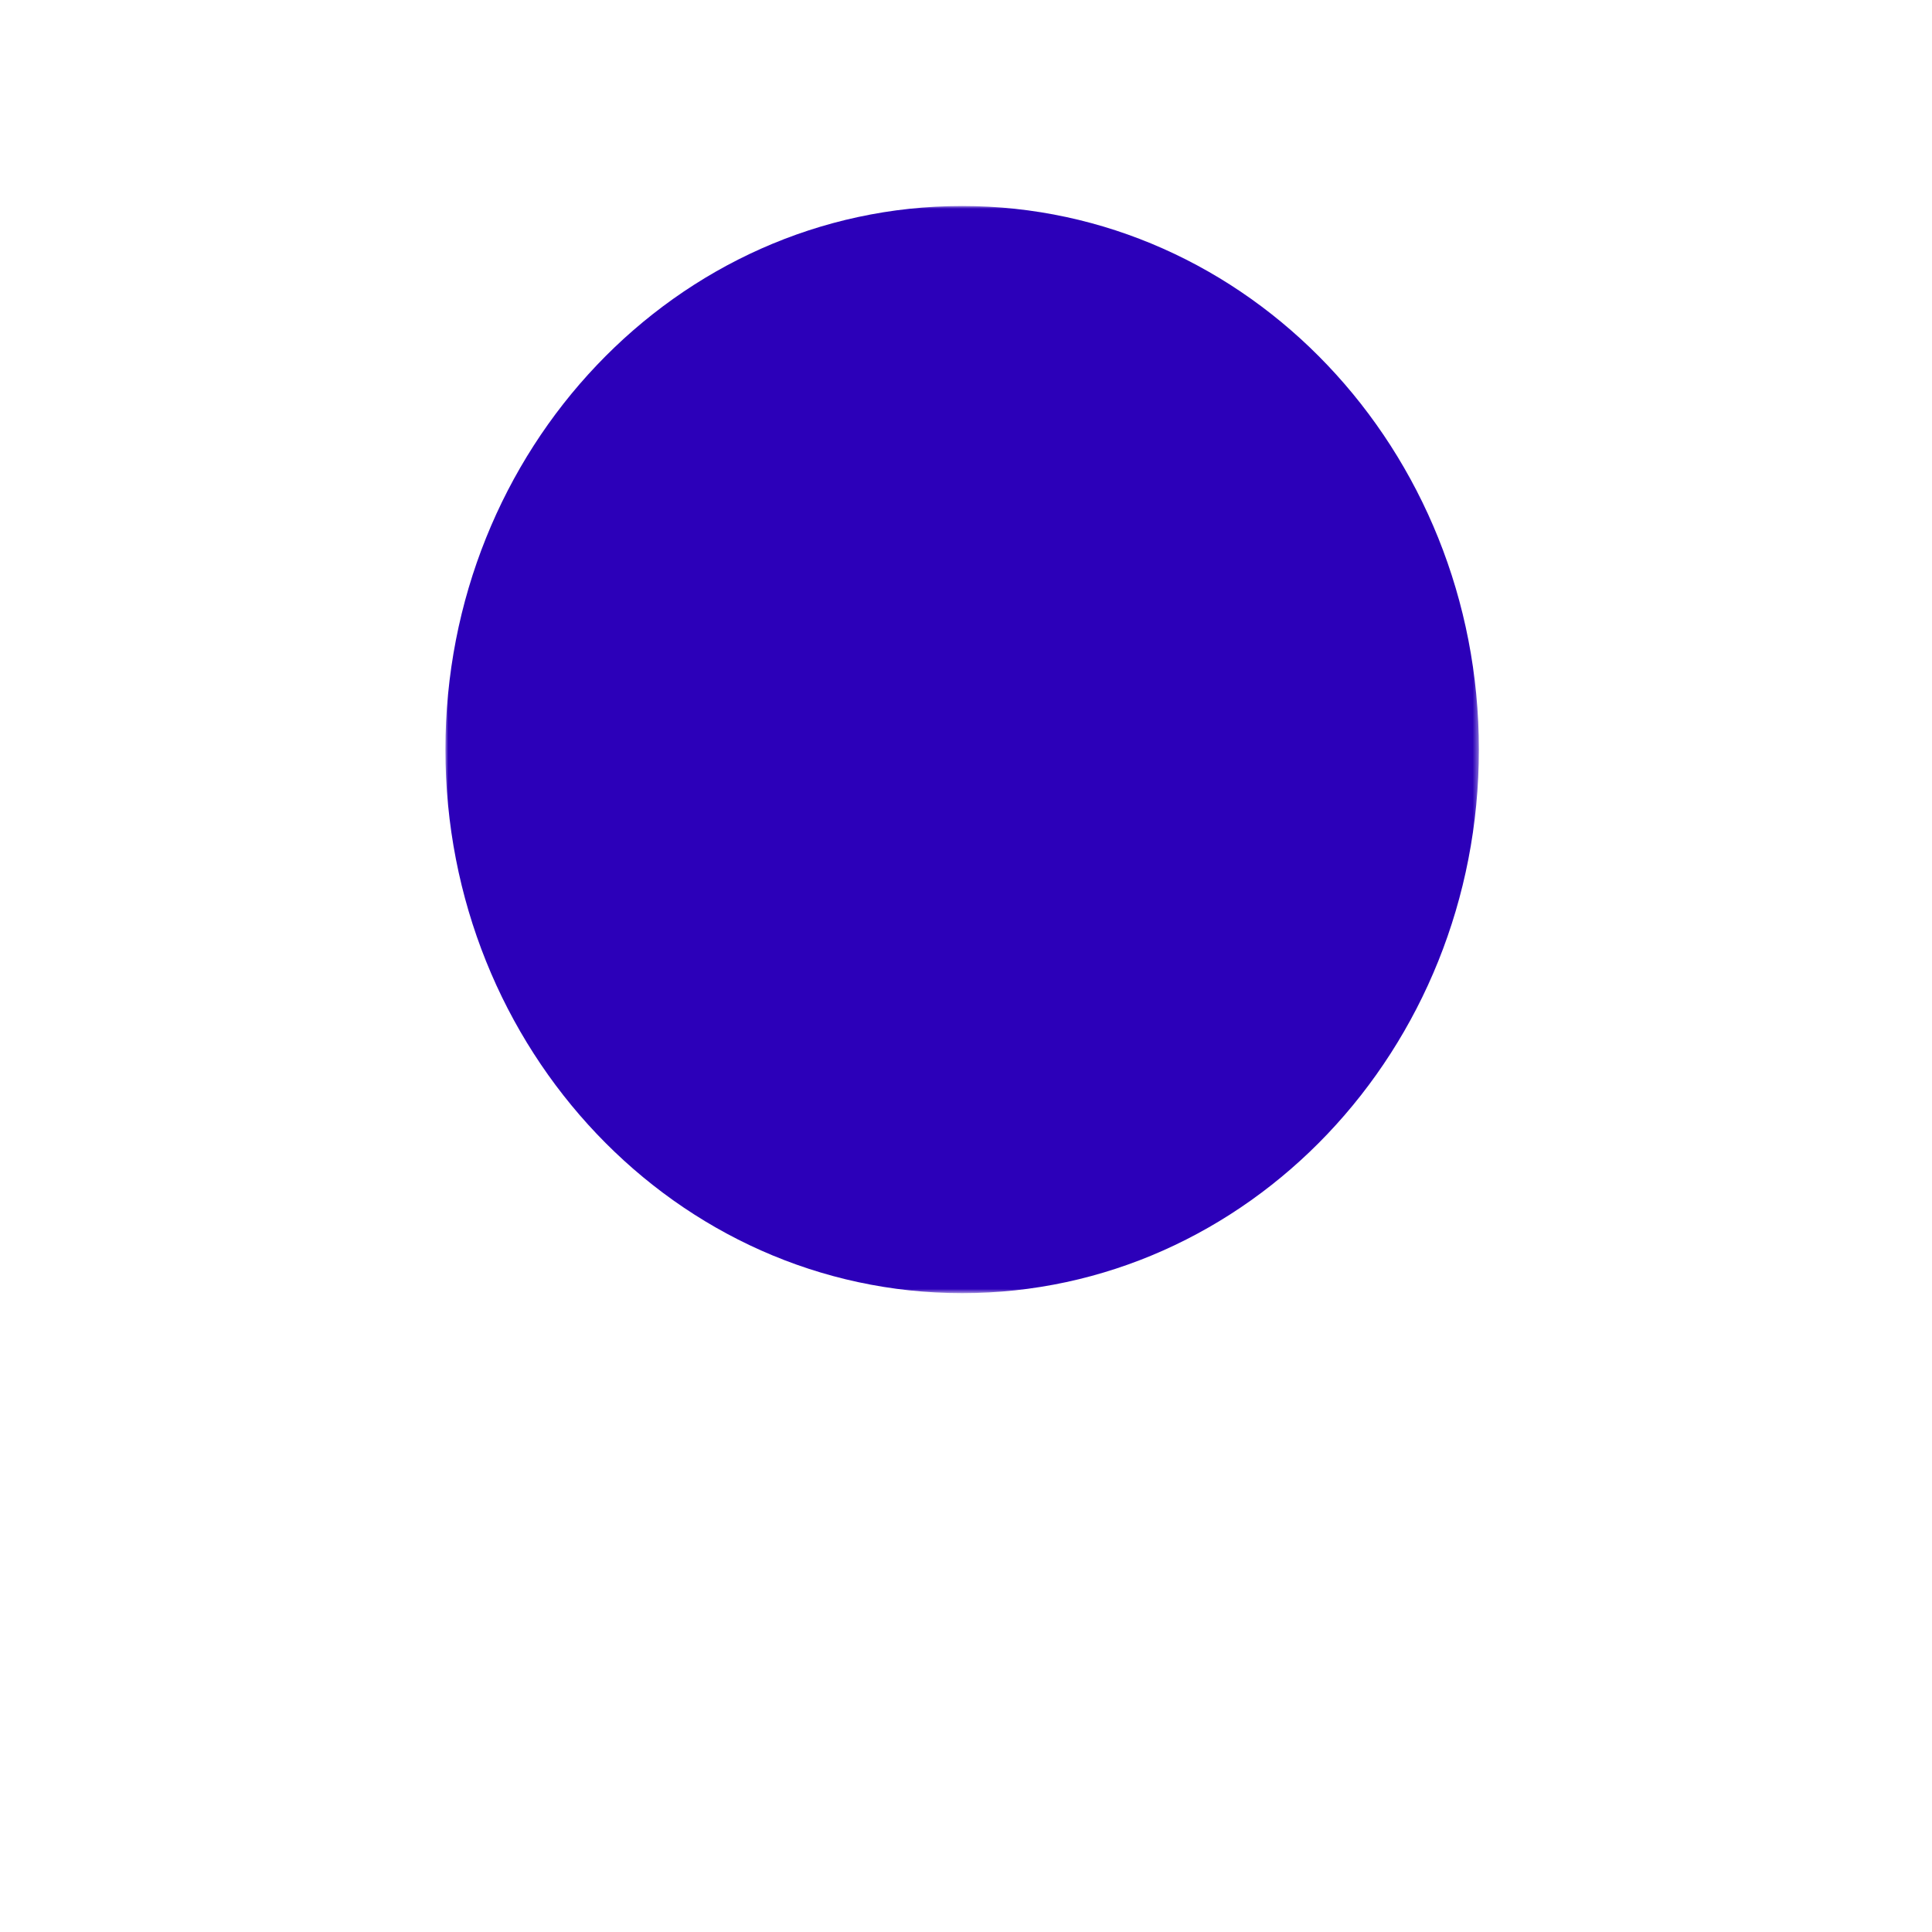 <svg xmlns="http://www.w3.org/2000/svg" xmlns:xlink="http://www.w3.org/1999/xlink" width="347" height="347" viewBox="0 0 347 347">
  <defs>
    <polygon id="hair_18-a" points="0 0 185.617 0 185.617 195.257 0 195.257"/>
  </defs>
  <g fill="none" fill-rule="evenodd" transform="translate(80 37)">
    <mask id="hair_18-b" fill="#fff">
      <use xlink:href="#hair_18-a"/>
    </mask>
    <path fill="#2C00B9" d="M185.617,97.629 C185.617,151.547 144.064,195.258 92.81,195.258 C41.55,195.258 -0,151.547 -0,97.629 C-0,43.709 41.55,-0.001 92.81,-0.001 C144.064,-0.001 185.617,43.709 185.617,97.629" mask="url(#hair_18-b)"/>
  </g>
</svg>
